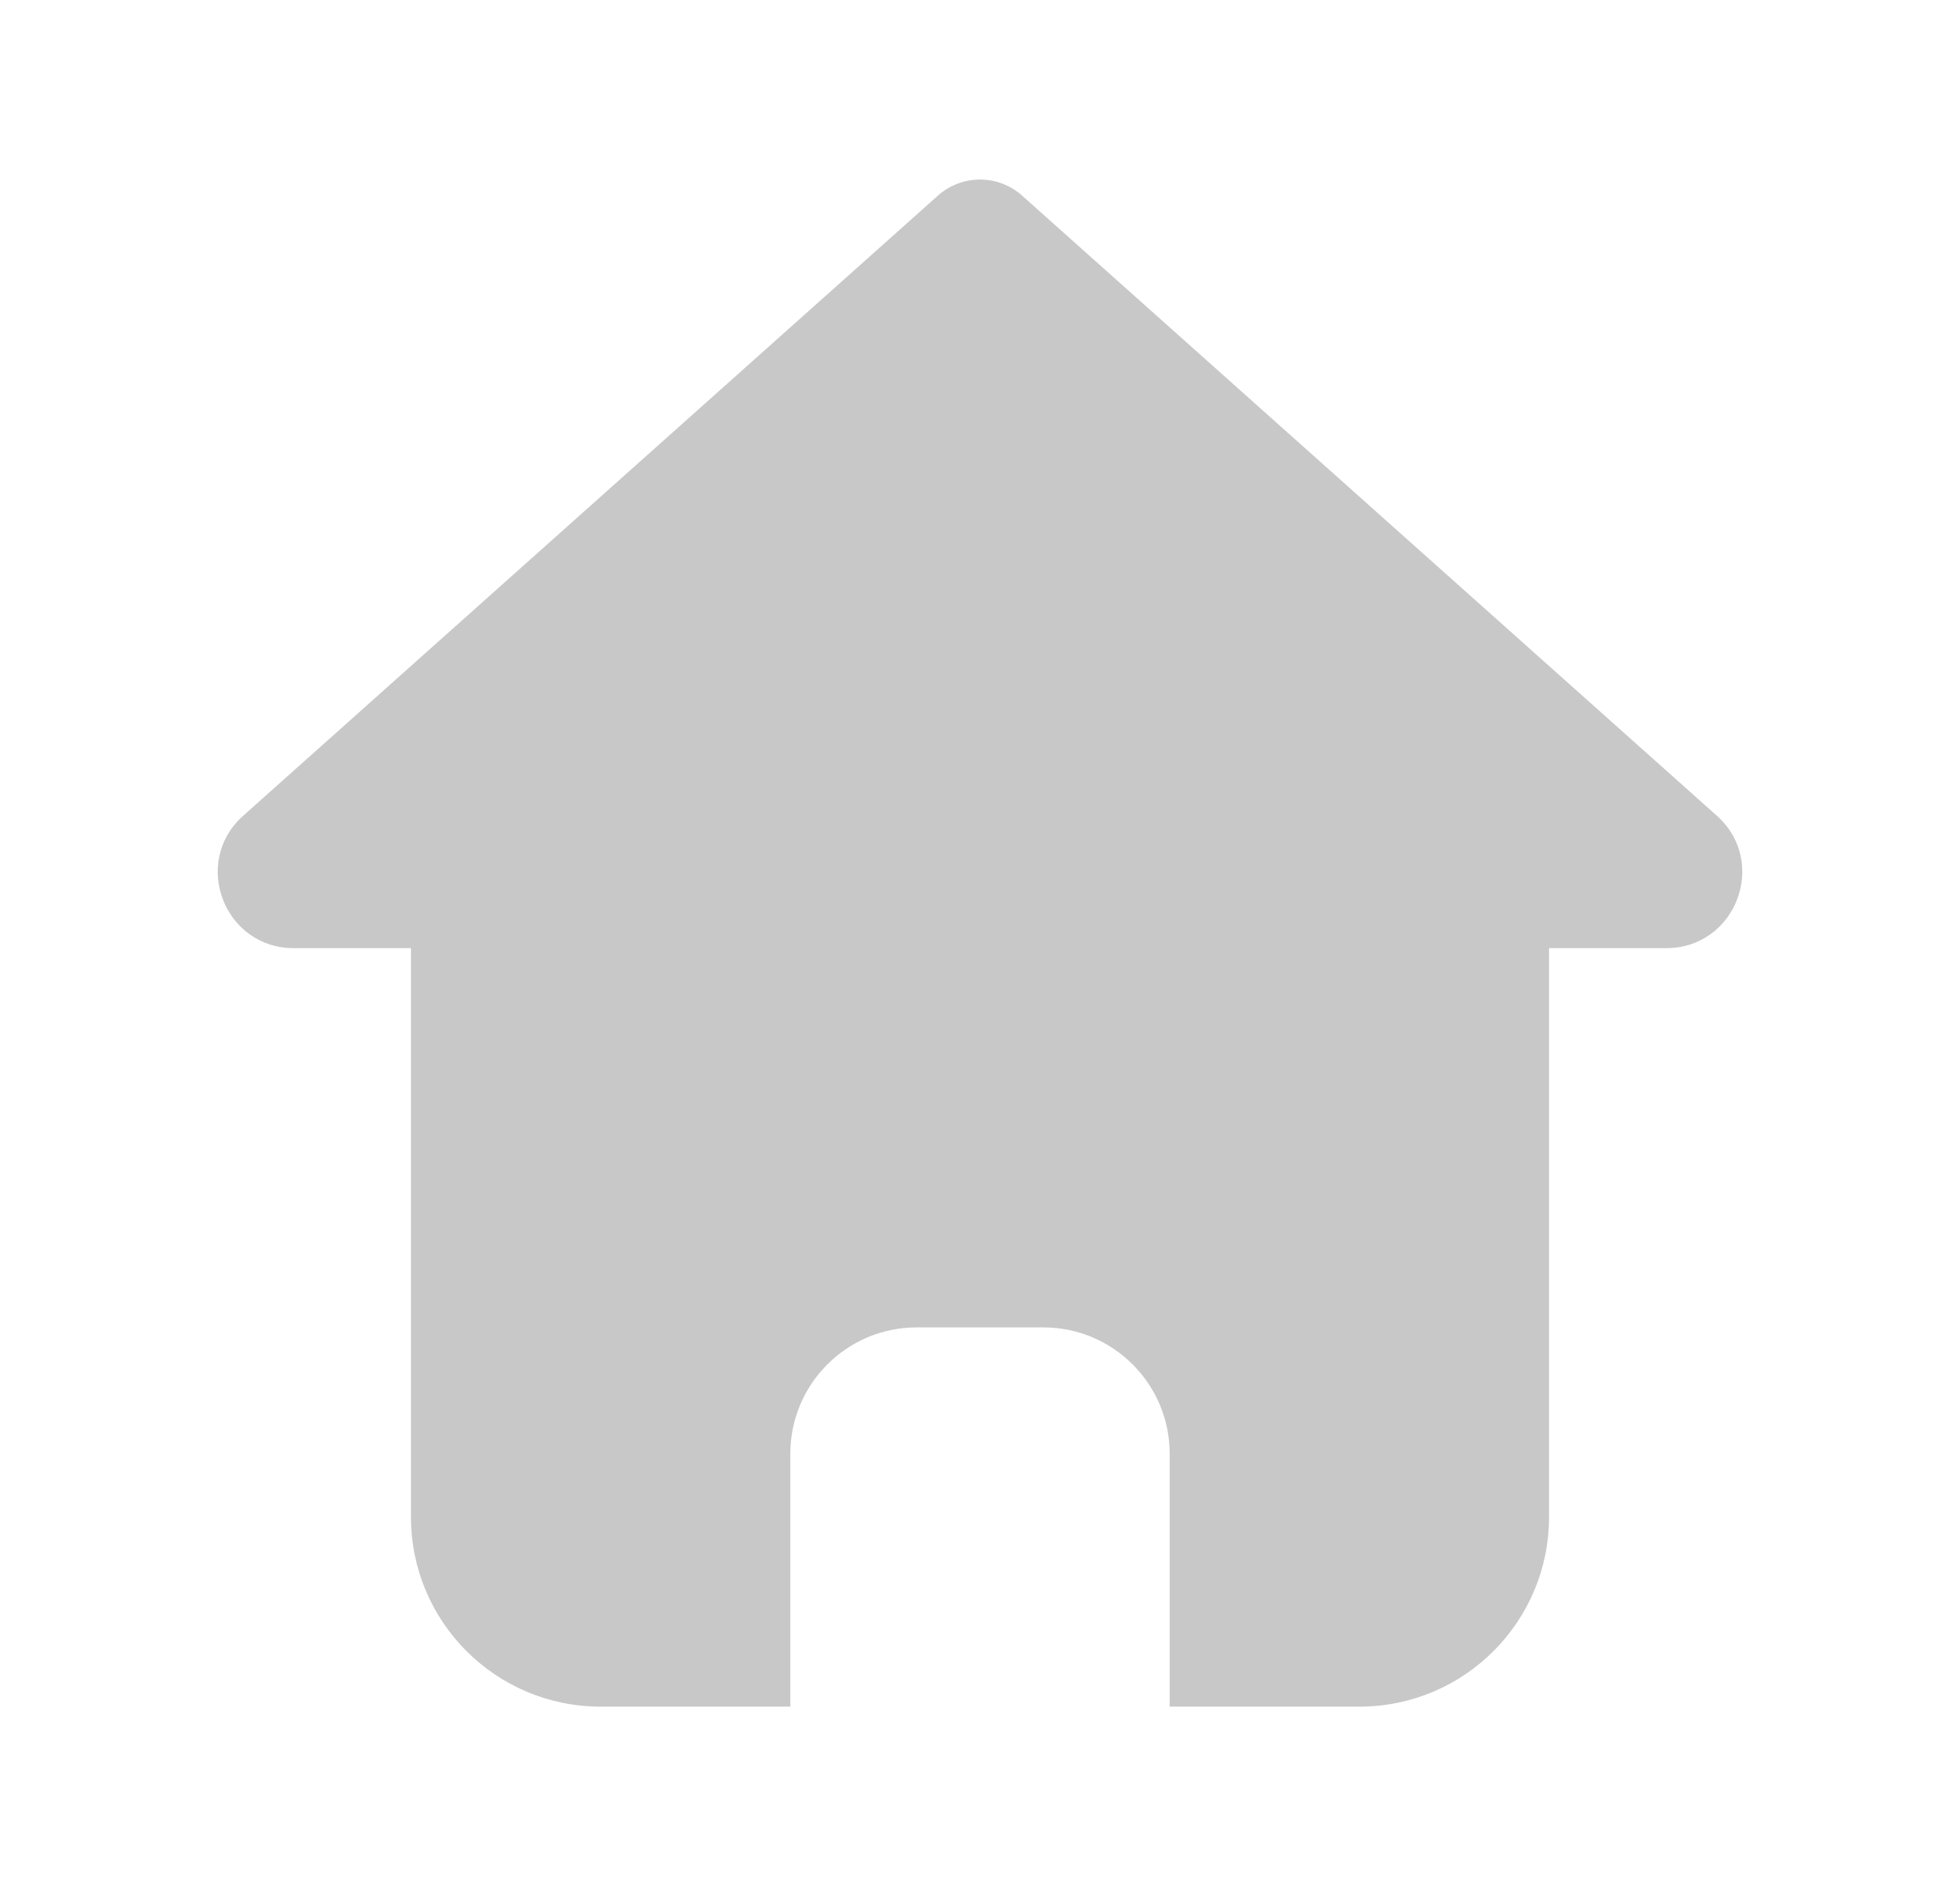 <svg width="31" height="30" viewBox="0 0 31 30" fill="none" xmlns="http://www.w3.org/2000/svg">
<g id="Filled/Home">
<path id="Icon" d="M3.847 12.905L14.834 3.095C15.213 2.756 15.787 2.756 16.166 3.095L27.154 12.905C27.976 13.639 27.456 15 26.354 15H24.5V24C24.5 25.657 23.157 27 21.5 27H18.5V23C18.5 21.895 17.605 21 16.5 21H14.5C13.395 21 12.5 21.895 12.5 23V27H9.5C7.843 27 6.5 25.657 6.5 24V15H4.646C3.544 15 3.024 13.639 3.847 12.905Z" fill="#C8C8C8"/>
</g>
</svg>
